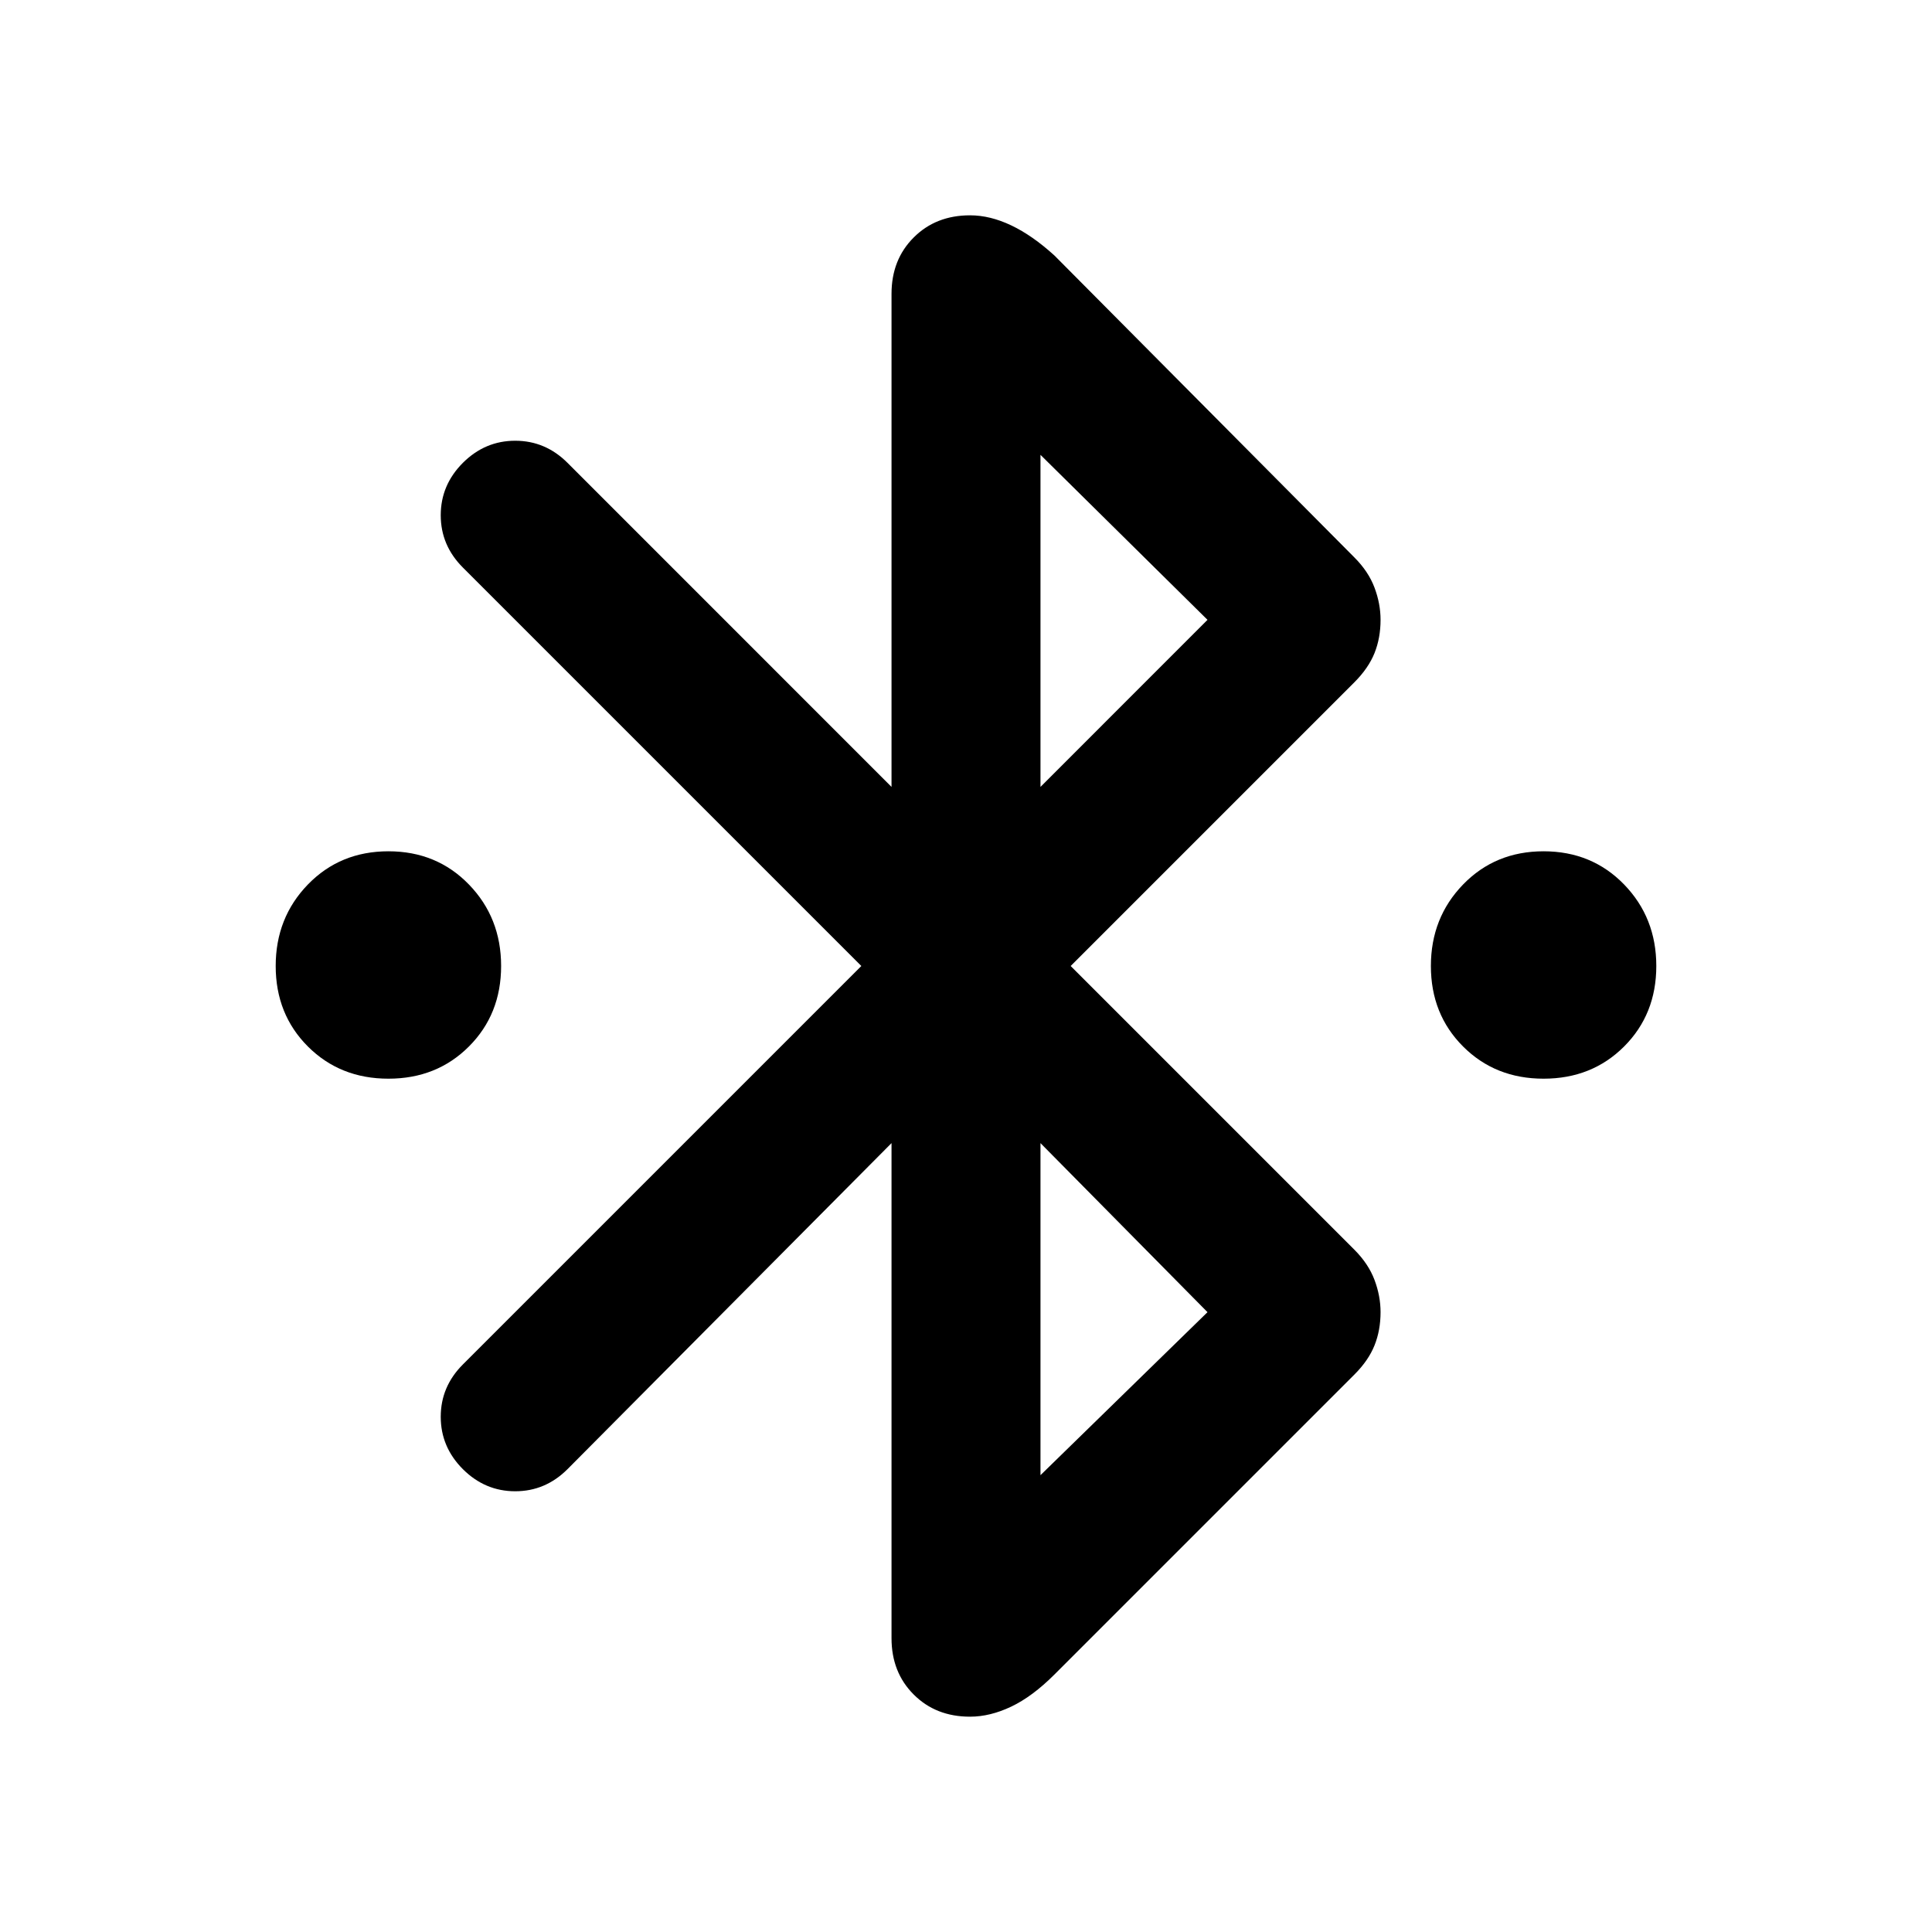 <svg xmlns="http://www.w3.org/2000/svg" height="40" width="40"><path d="M8.042 22.333q-1 0-1.667-.666Q5.708 21 5.708 20t.667-1.688q.667-.687 1.667-.687t1.666.687q.667.688.667 1.688t-.667 1.667q-.666.666-1.666.666Zm23.916 0q-1 0-1.666-.666Q29.625 21 29.625 20t.667-1.688q.666-.687 1.666-.687 1 0 1.667.687.667.688.667 1.688t-.667 1.667q-.667.666-1.667.666Zm-13.5 1.334-6.708 6.75q-.458.458-1.083.458t-1.084-.458q-.458-.459-.458-1.084t.458-1.083l8.25-8.25-8.25-8.25q-.458-.458-.458-1.083t.458-1.084q.459-.458 1.084-.458t1.083.458l6.708 6.709V6.083q0-.708.459-1.166.458-.459 1.166-.459.417 0 .855.209.437.208.895.625l6.209 6.25q.291.291.416.625.125.333.125.666 0 .375-.125.688-.125.312-.416.604L22.167 20l5.875 5.875q.291.292.416.625t.125.667q0 .375-.125.687-.125.313-.416.604l-6.209 6.209q-.458.458-.895.666-.438.209-.855.209-.708 0-1.166-.459-.459-.458-.459-1.166Zm3.084-7.375L25 12.833l-3.458-3.416Zm0 14.25L25 27.167l-3.458-3.5Z"/></svg>